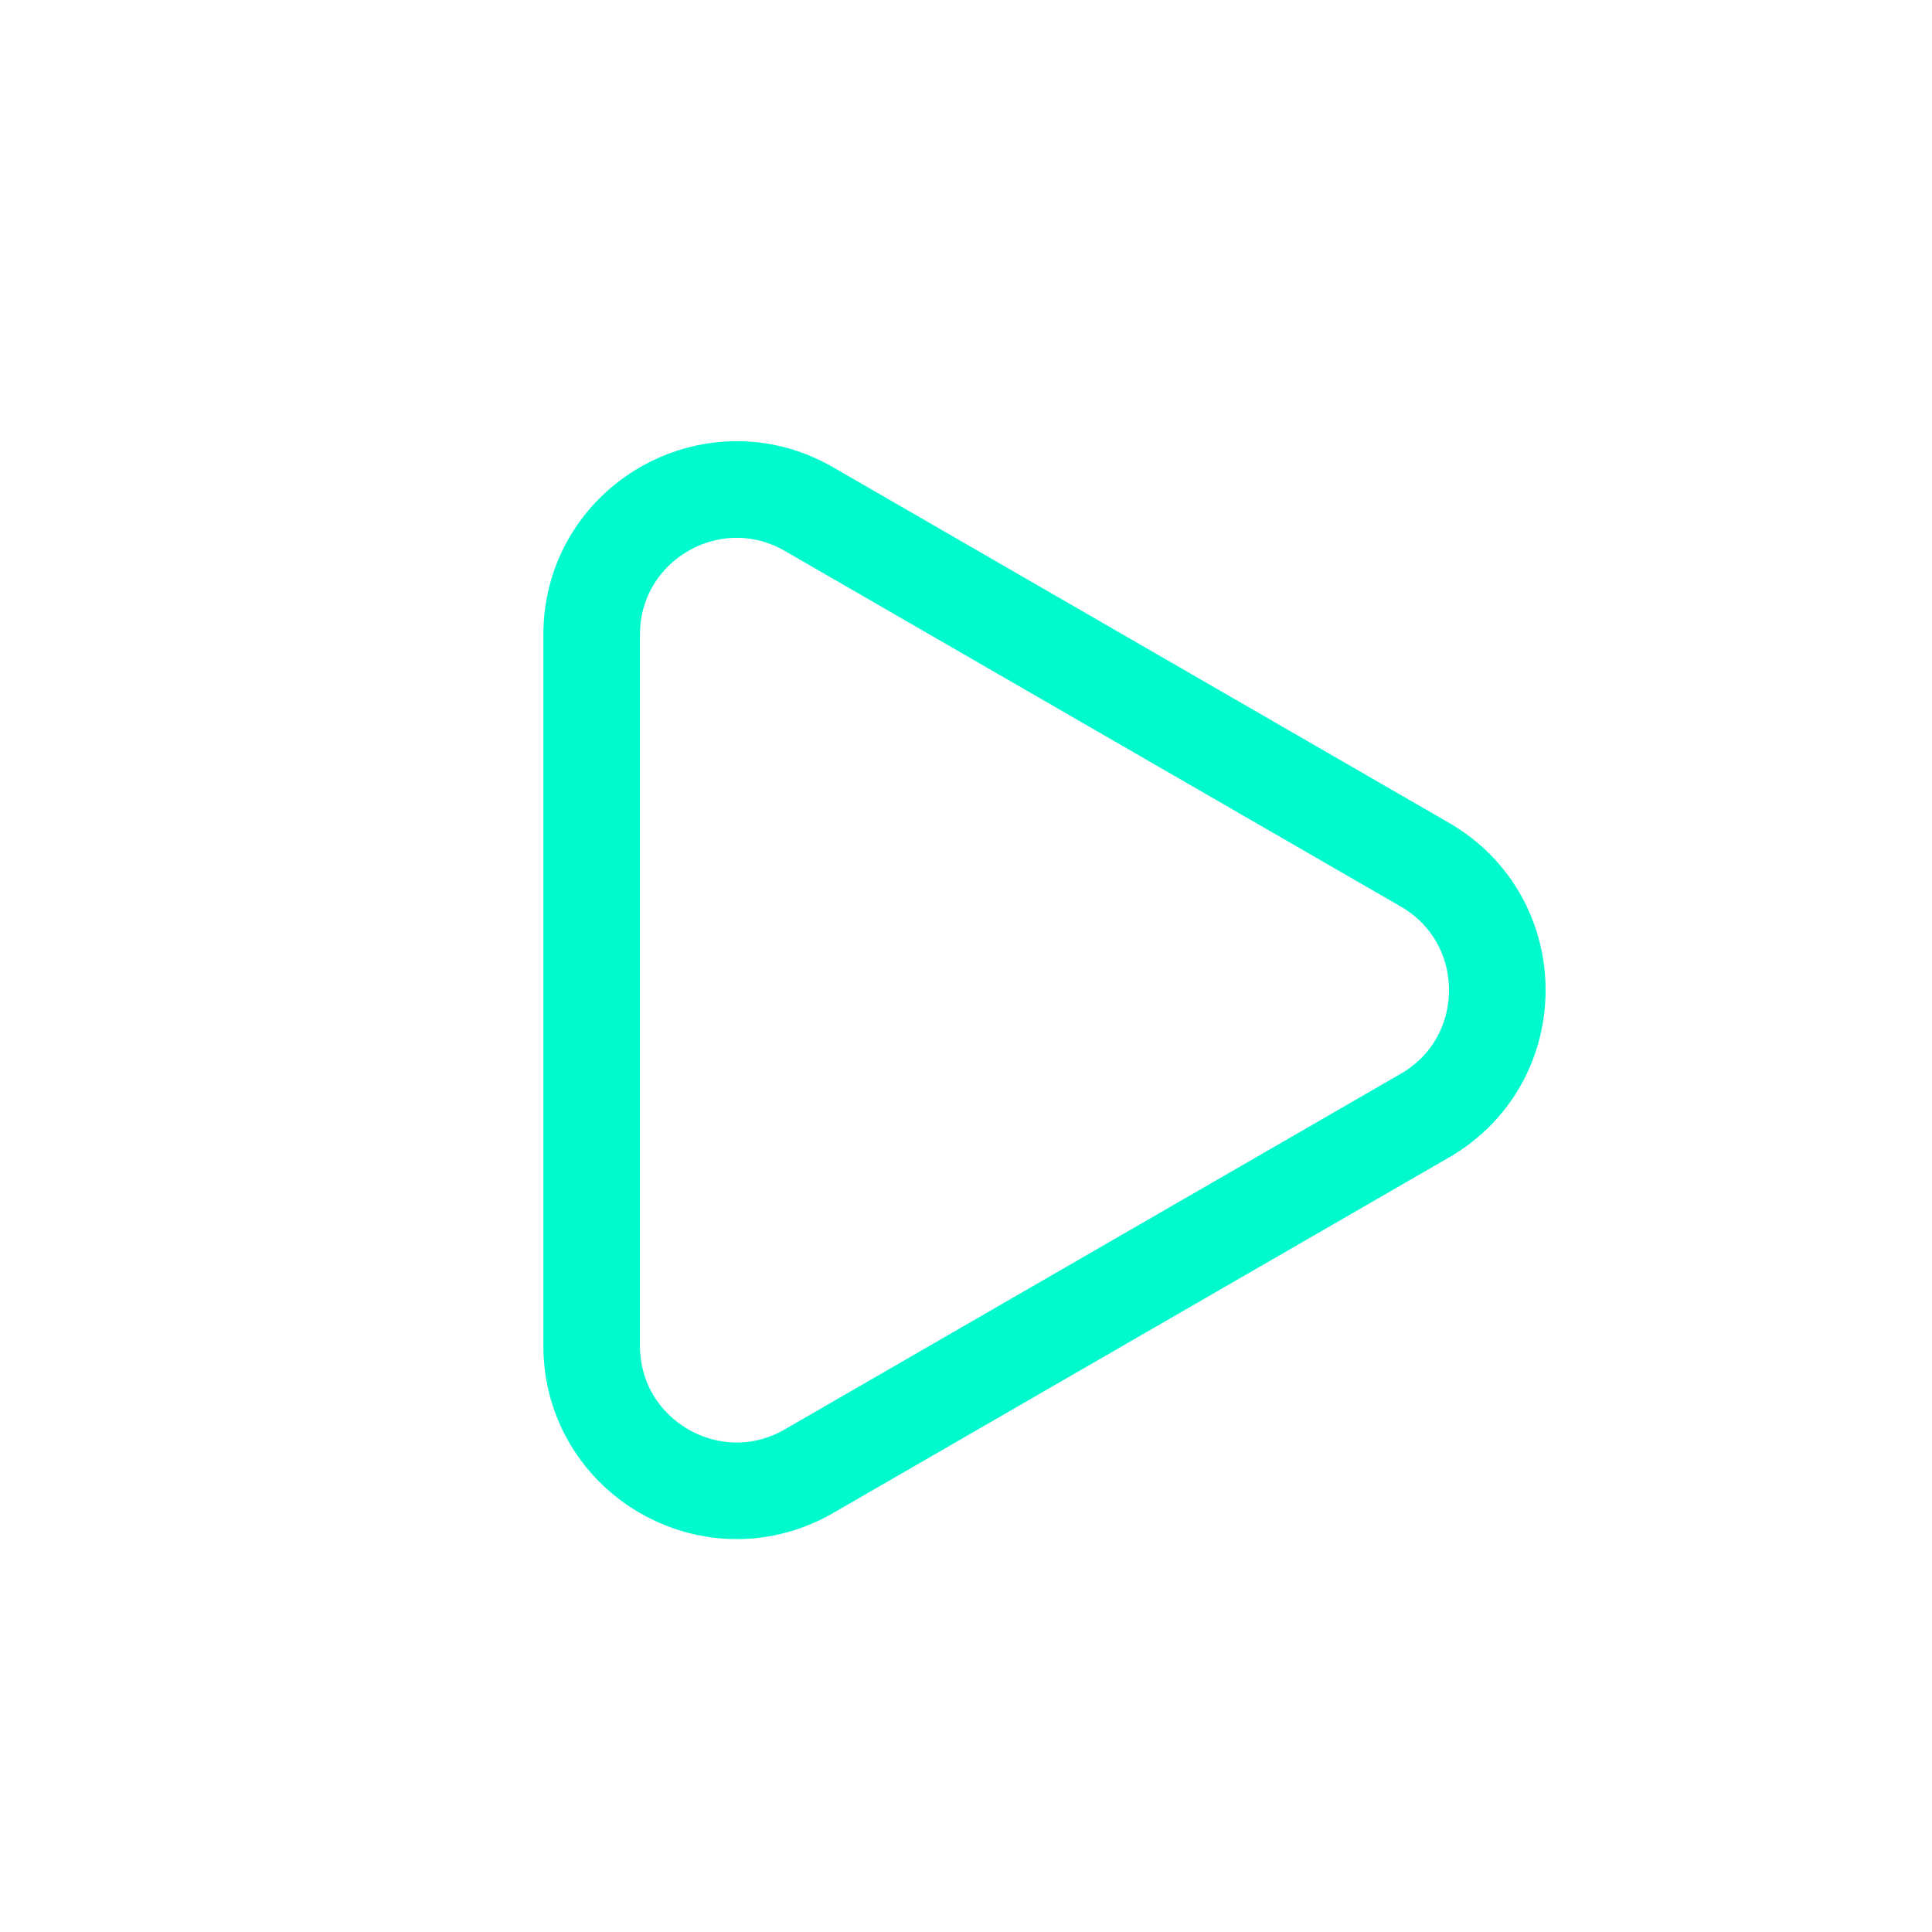 <svg width="40" height="40" viewBox="0 0 40 40" fill="none" xmlns="http://www.w3.org/2000/svg">
<path d="M29.5 23.098L16.75 30.459C14.75 31.614 12.25 30.171 12.25 27.861V13.139C12.25 10.829 14.75 9.386 16.75 10.541L29.5 17.902C31.5 19.057 31.5 21.943 29.5 23.098Z" stroke="#00FACD" stroke-width="2"/>
</svg>
